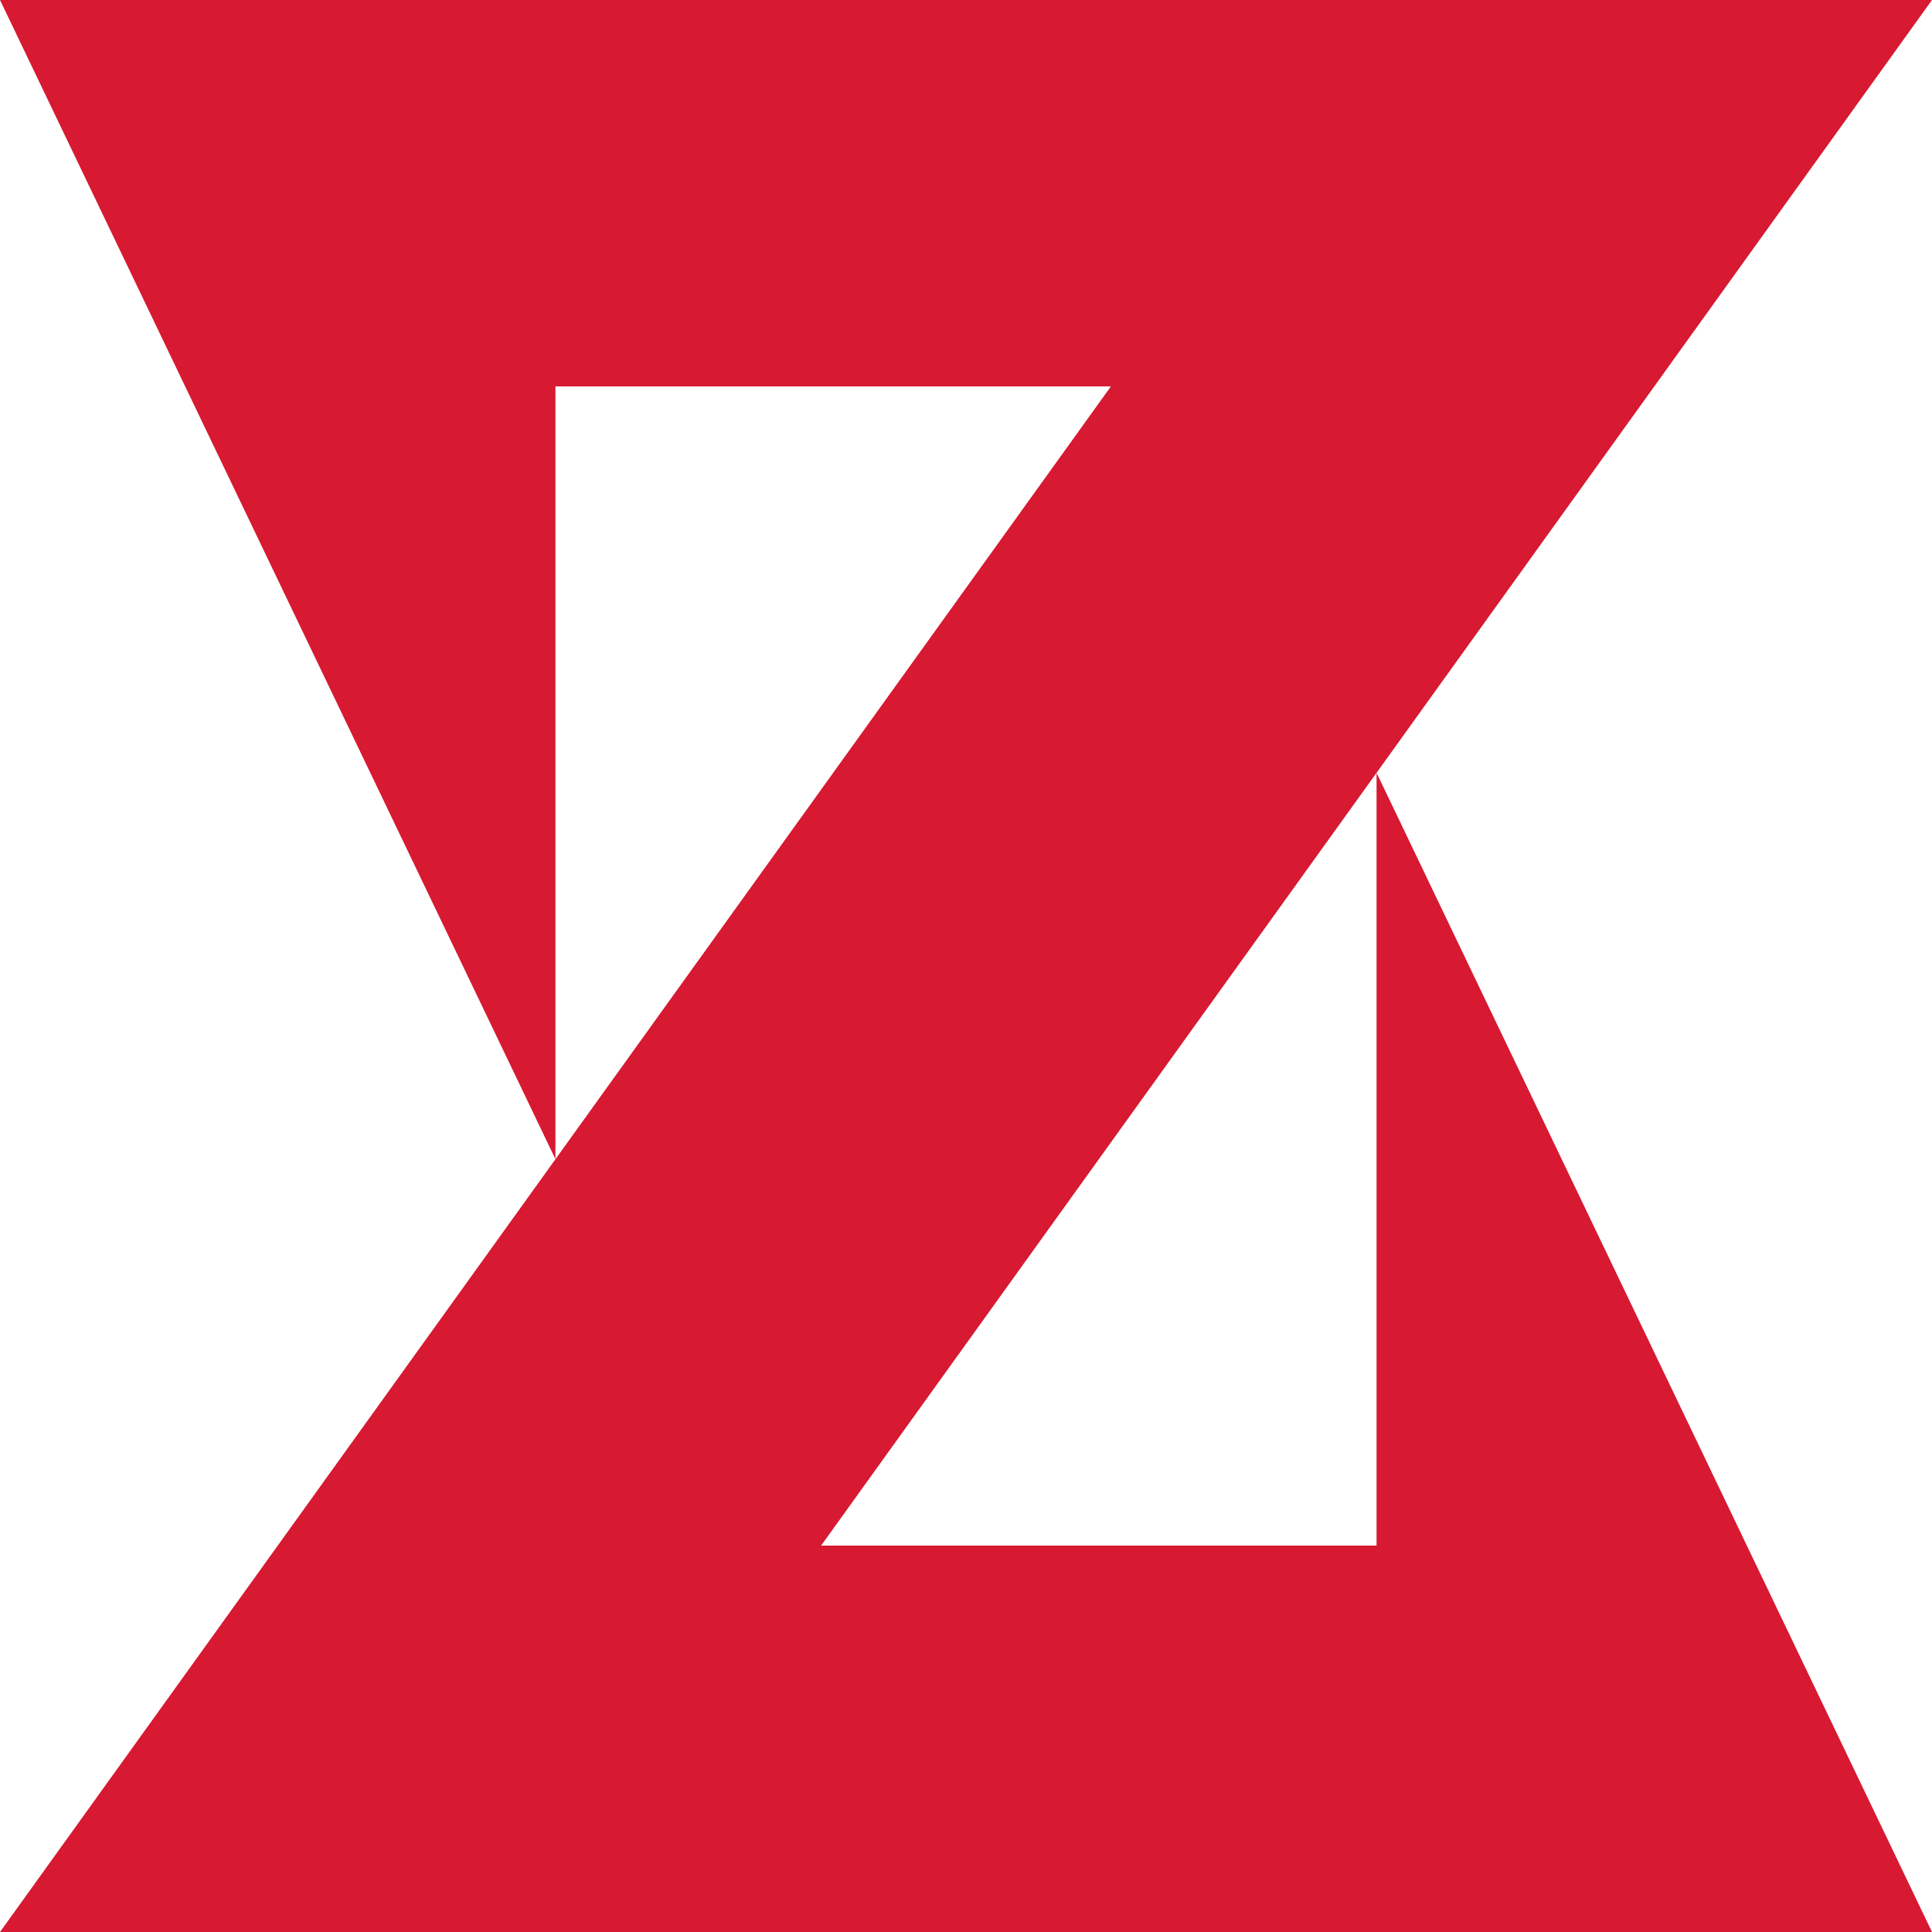 <svg xmlns="http://www.w3.org/2000/svg" width="16" height="16" viewBox="0 0 16 16"><path fill="#d71932" d="M11.4 12.8H6.8l4.6-6.4 2.3-3.2L16 0H0l4.6 9.6V3.2h4.6L4.6 9.6l-2.3 3.2L0 16h16l-4.6-9.6v6.4z"/></svg>